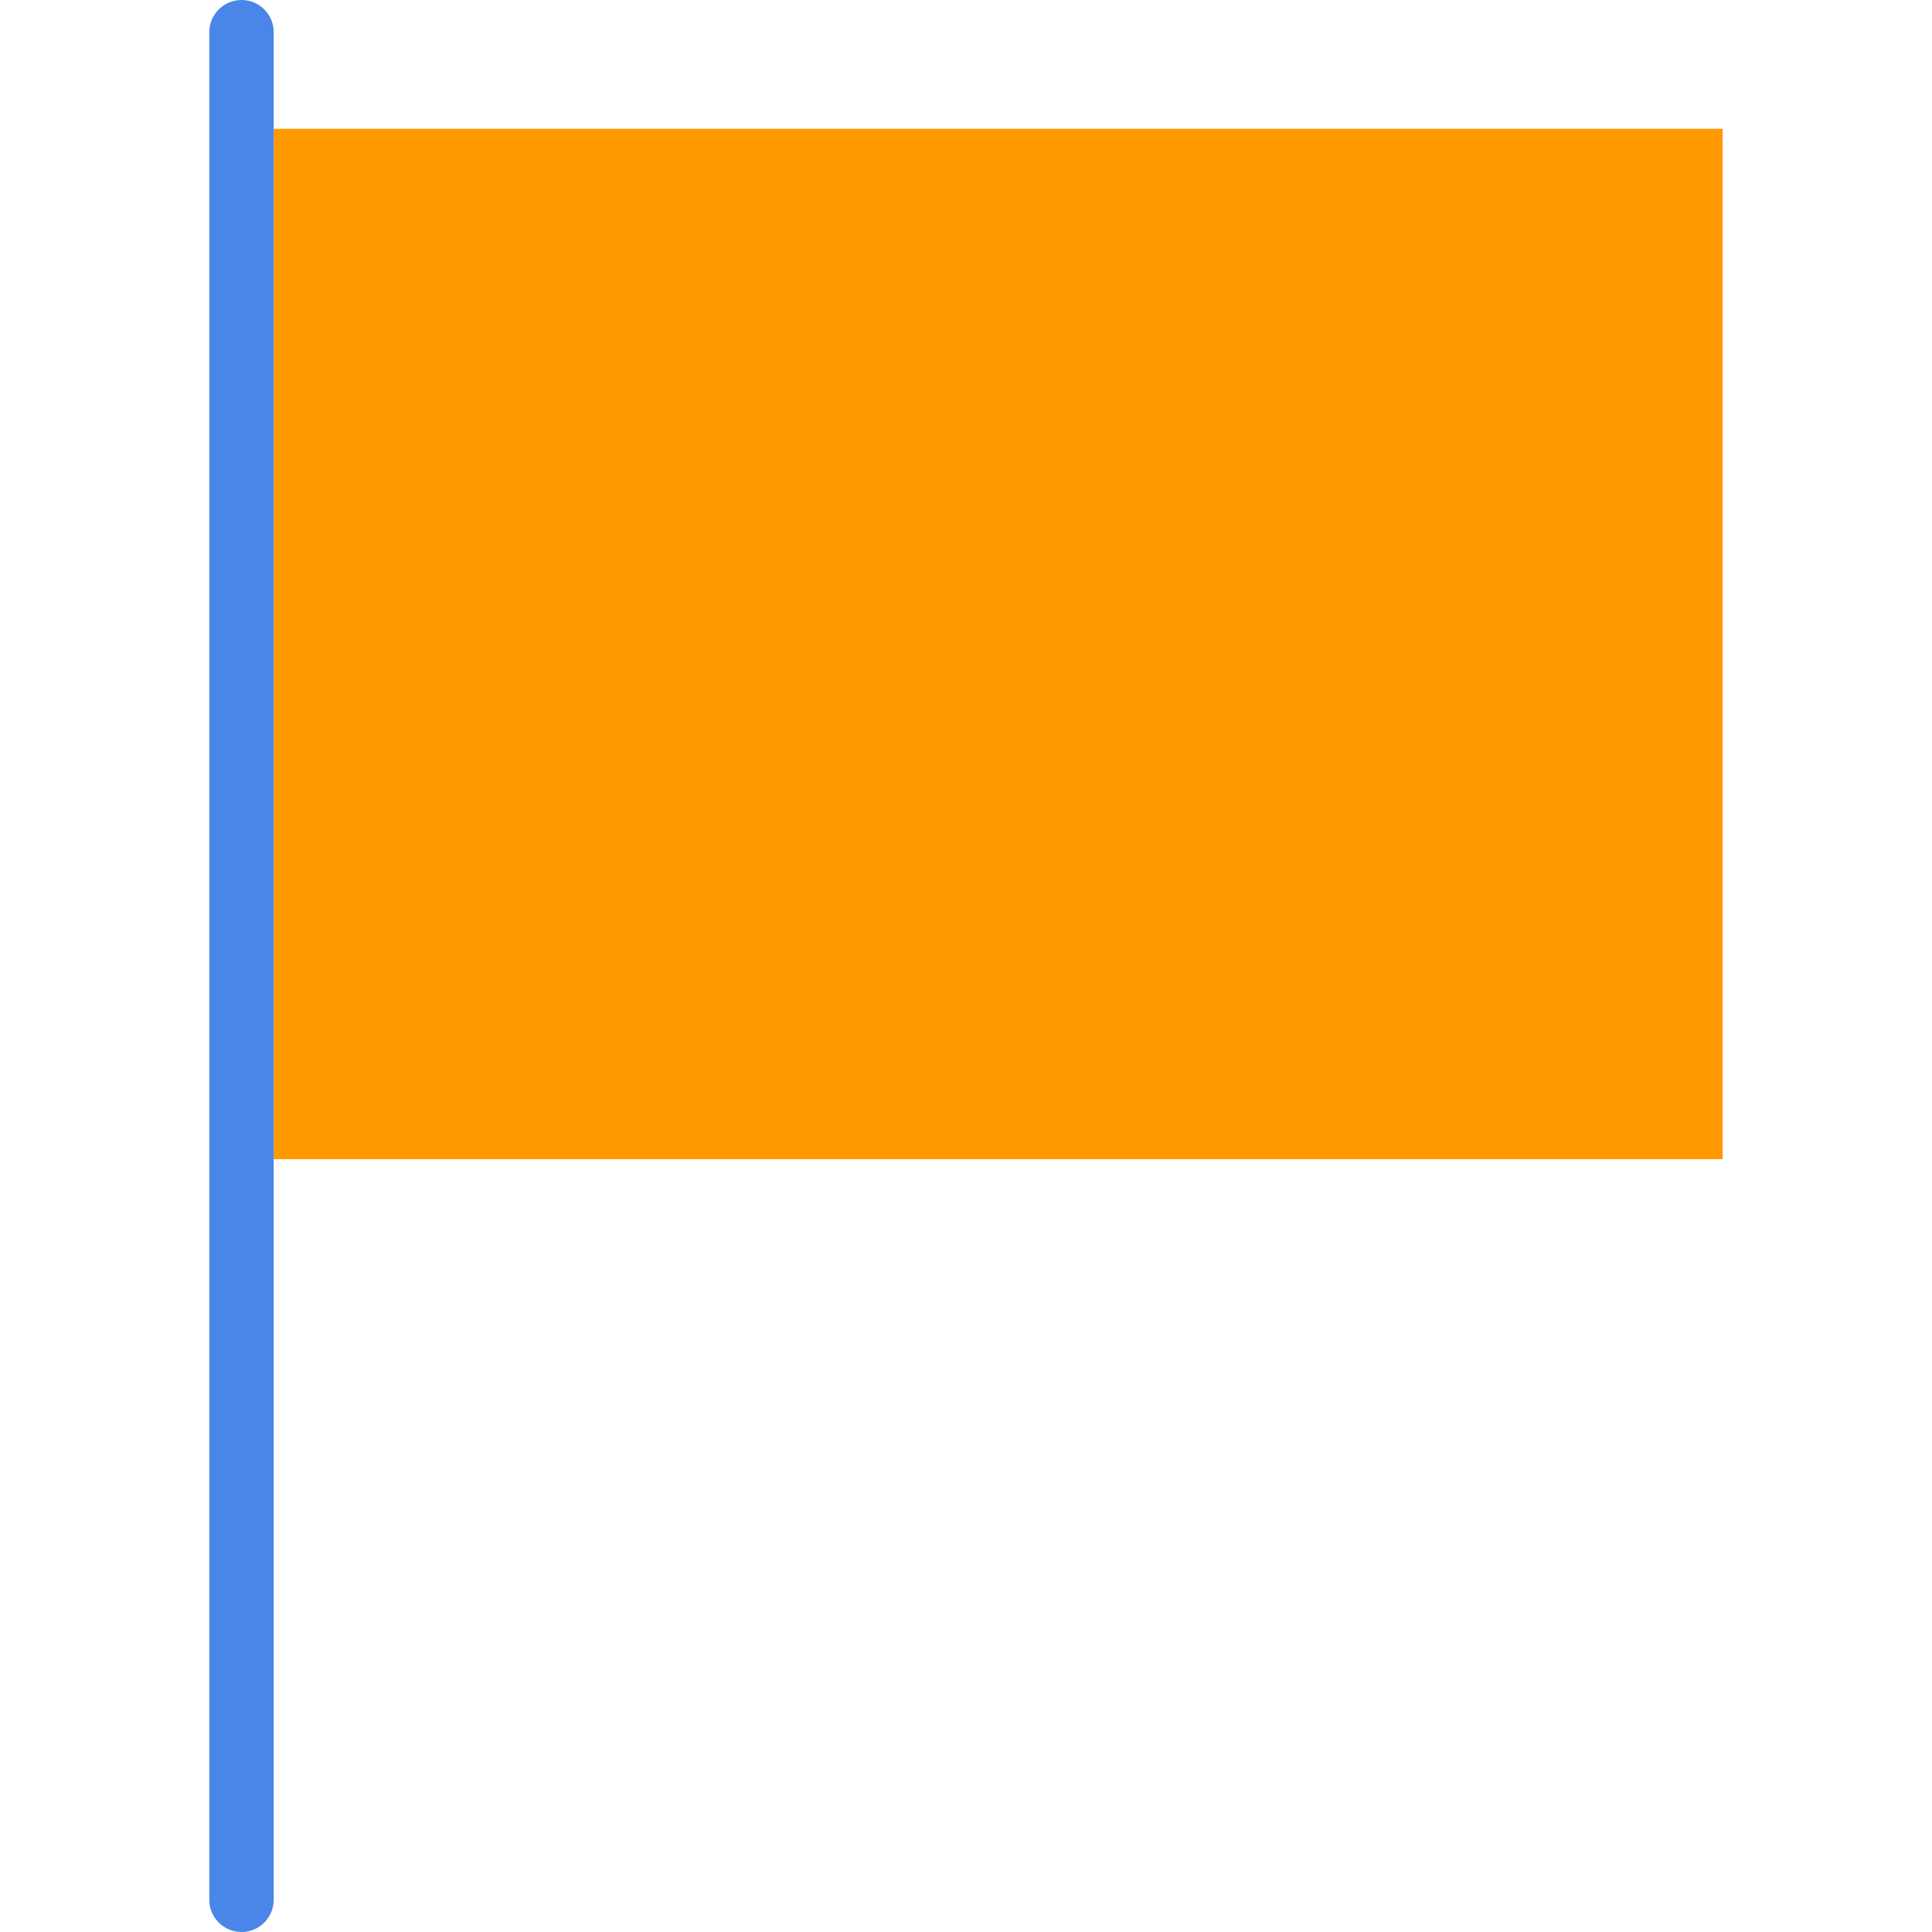 <?xml version="1.0" encoding="UTF-8" standalone="no"?><!-- Generator: Gravit.io --><svg xmlns="http://www.w3.org/2000/svg" xmlns:xlink="http://www.w3.org/1999/xlink" style="isolation:isolate" viewBox="0 0 60 60" width="60pt" height="60pt"><defs><clipPath id="_clipPath_9SrVrJmB4NoBlTM8BThyhVGEP1RJXC6o"><rect width="60" height="60"/></clipPath></defs><g clip-path="url(#_clipPath_9SrVrJmB4NoBlTM8BThyhVGEP1RJXC6o)"><rect width="60" height="60" style="fill:rgb(0,0,0)" fill-opacity="0"/><g><rect x="8.5" y="4" width="45" height="32" transform="matrix(1,0,0,1,0,0)" fill="rgb(255,153,0)"/><path d=" M 7.5 0 C 6.948 0 6.5 0.447 6.5 1 L 6.5 4 L 6.5 59 C 6.5 59.553 6.948 60 7.5 60 C 8.052 60 8.5 59.553 8.5 59 L 8.5 4 L 8.5 1 C 8.5 0.447 8.052 0 7.5 0 Z " fill="rgb(74,134,232)"/></g></g></svg>